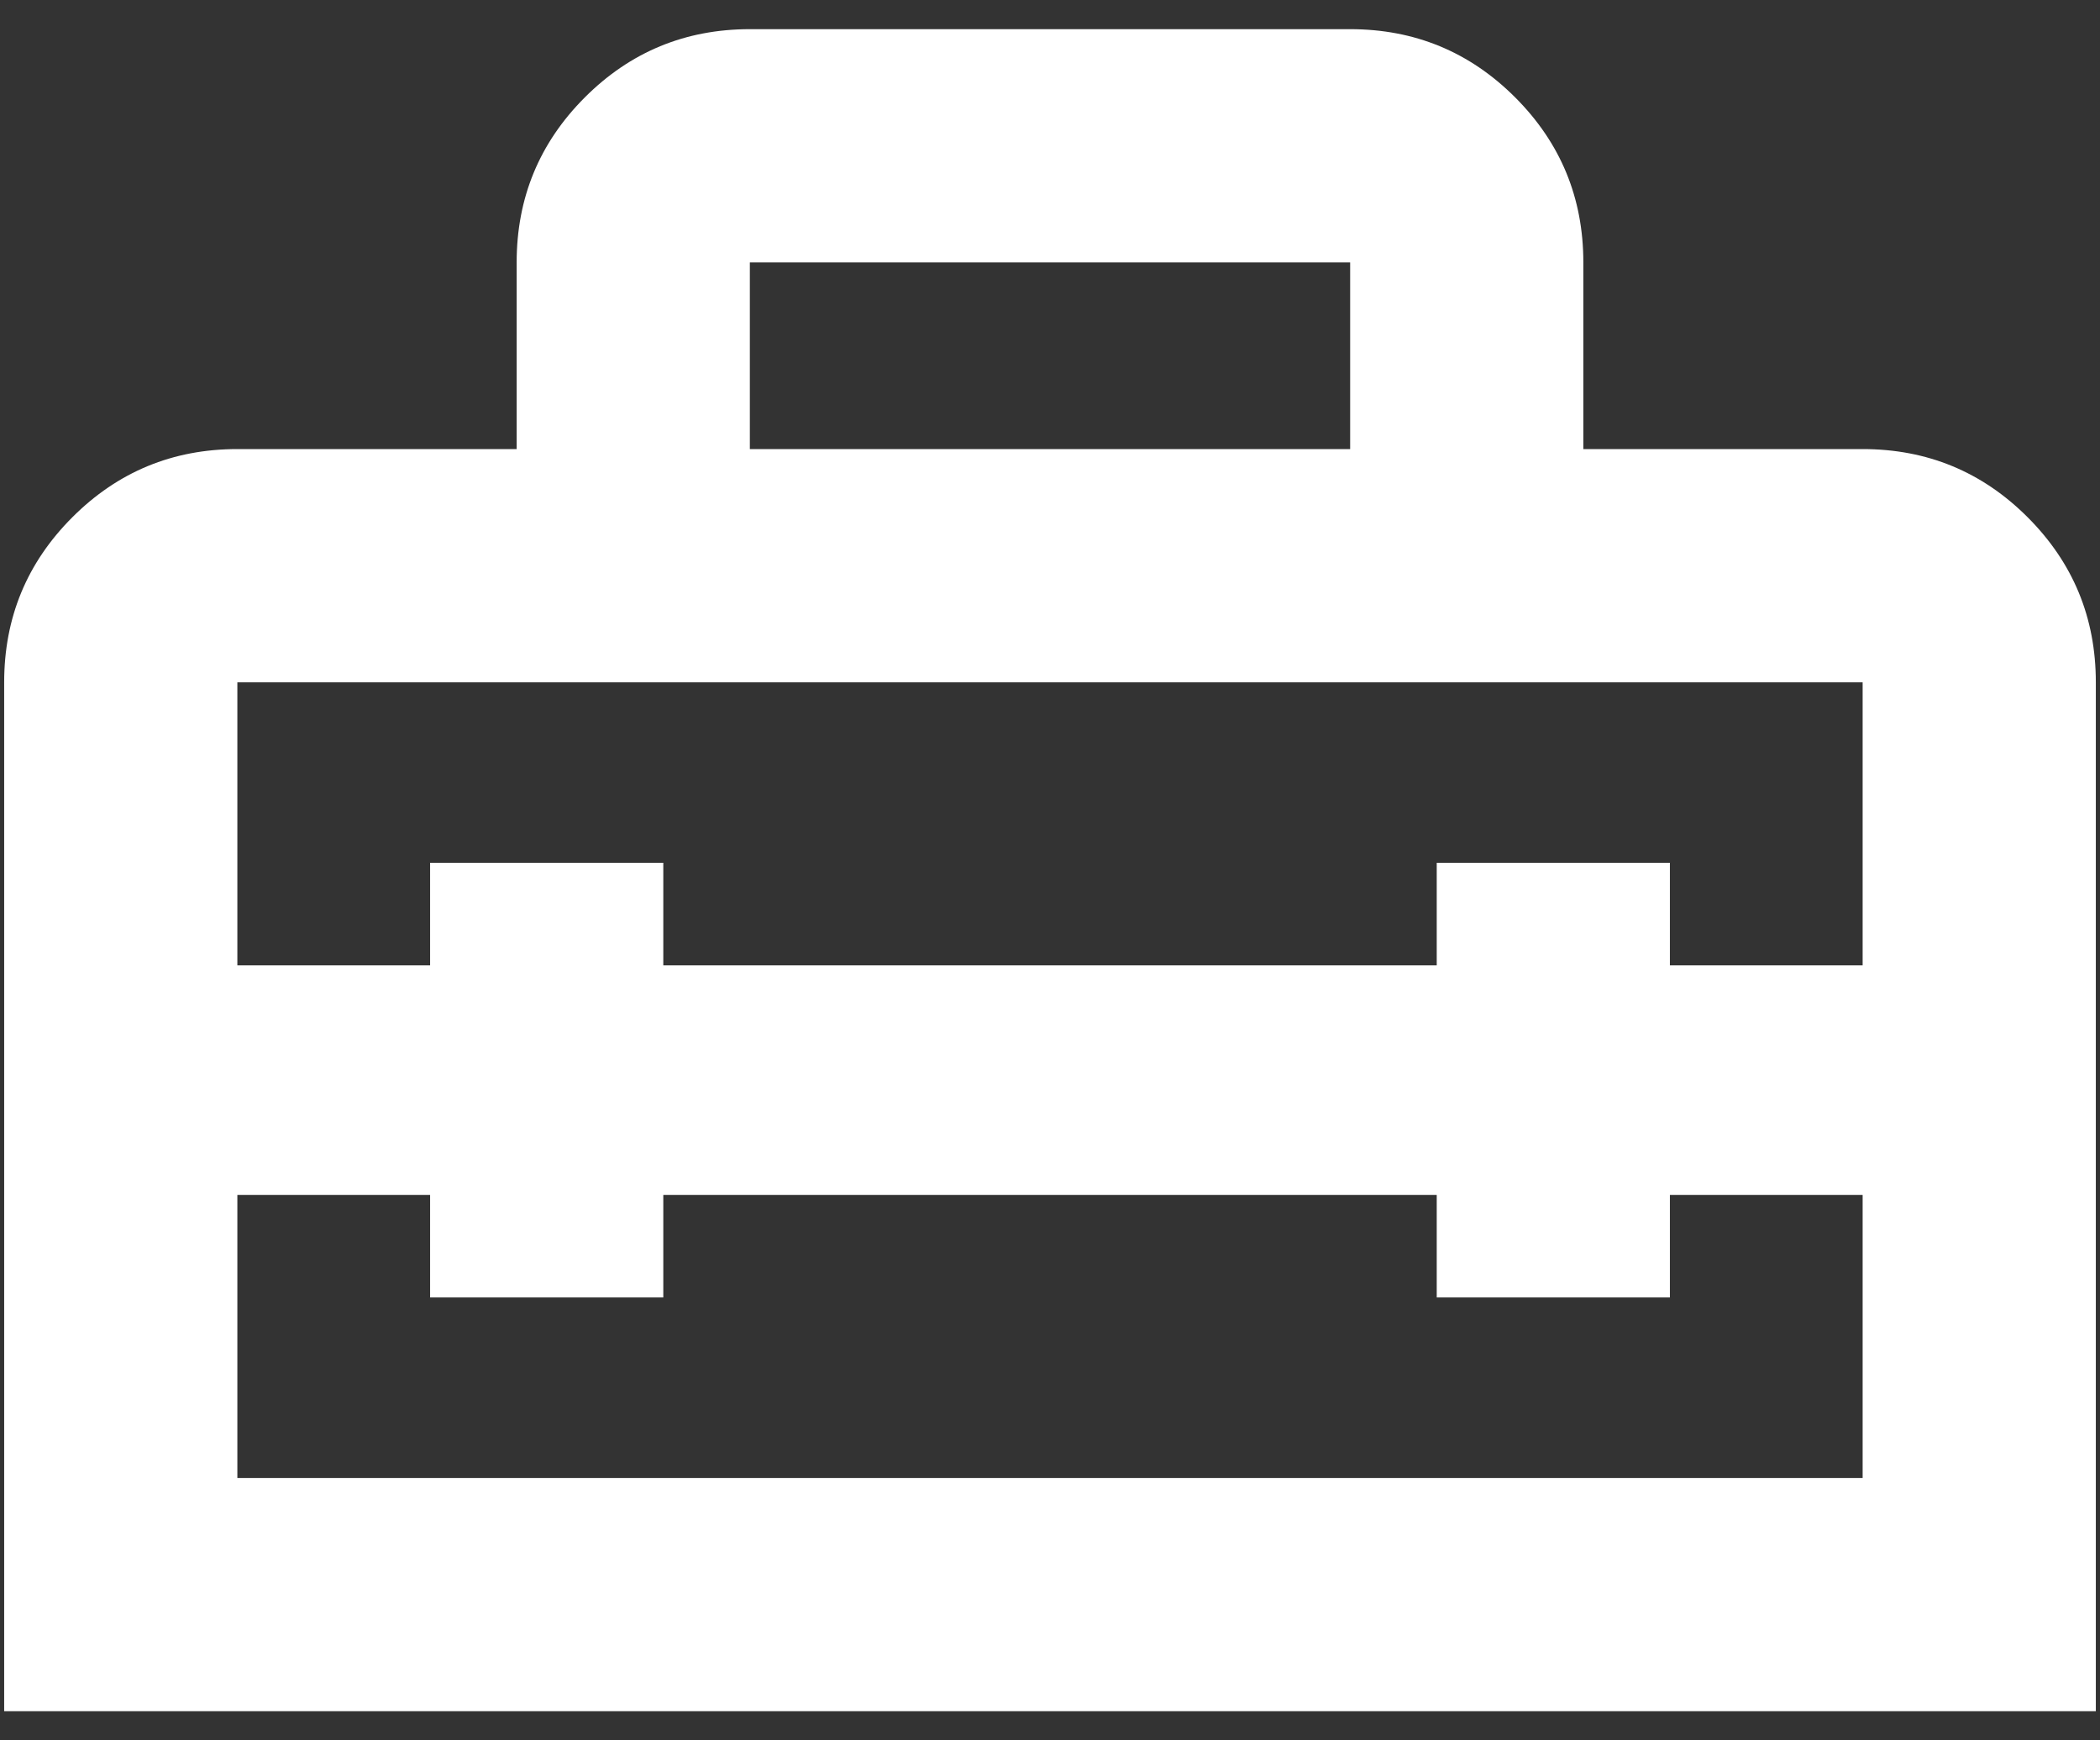 <svg width="70" height="58" viewBox="0 0 70 58" fill="none" xmlns="http://www.w3.org/2000/svg">
<rect x="0" y="0" width="70" height="58" fill="#333333" stroke="none"/>
<path d="M0.139 57.028V22.739C0.139 20.587 0.896 18.754 2.412 17.238C3.927 15.723 5.76 14.966 7.912 14.966H17.222V8.745C17.222 6.594 17.98 4.76 19.495 3.245C21.01 1.73 22.844 0.972 24.995 0.972H45.005C47.156 0.972 48.99 1.73 50.505 3.245C52.02 4.76 52.778 6.594 52.778 8.745V14.966H62.088C64.24 14.966 66.073 15.723 67.588 17.238C69.104 18.754 69.861 20.587 69.861 22.739V57.028H0.139ZM22.11 39.822V43.239H14.337V39.822H7.912V49.255H62.088V39.822H55.663V43.239H47.891V39.822H22.11ZM7.912 22.739V32.172H14.337V28.755H22.11V32.172H47.891V28.755H55.663V32.172H62.088V22.739H7.912ZM24.995 14.966H45.005V8.745H24.995V14.966Z" fill="white"/>
</svg>
